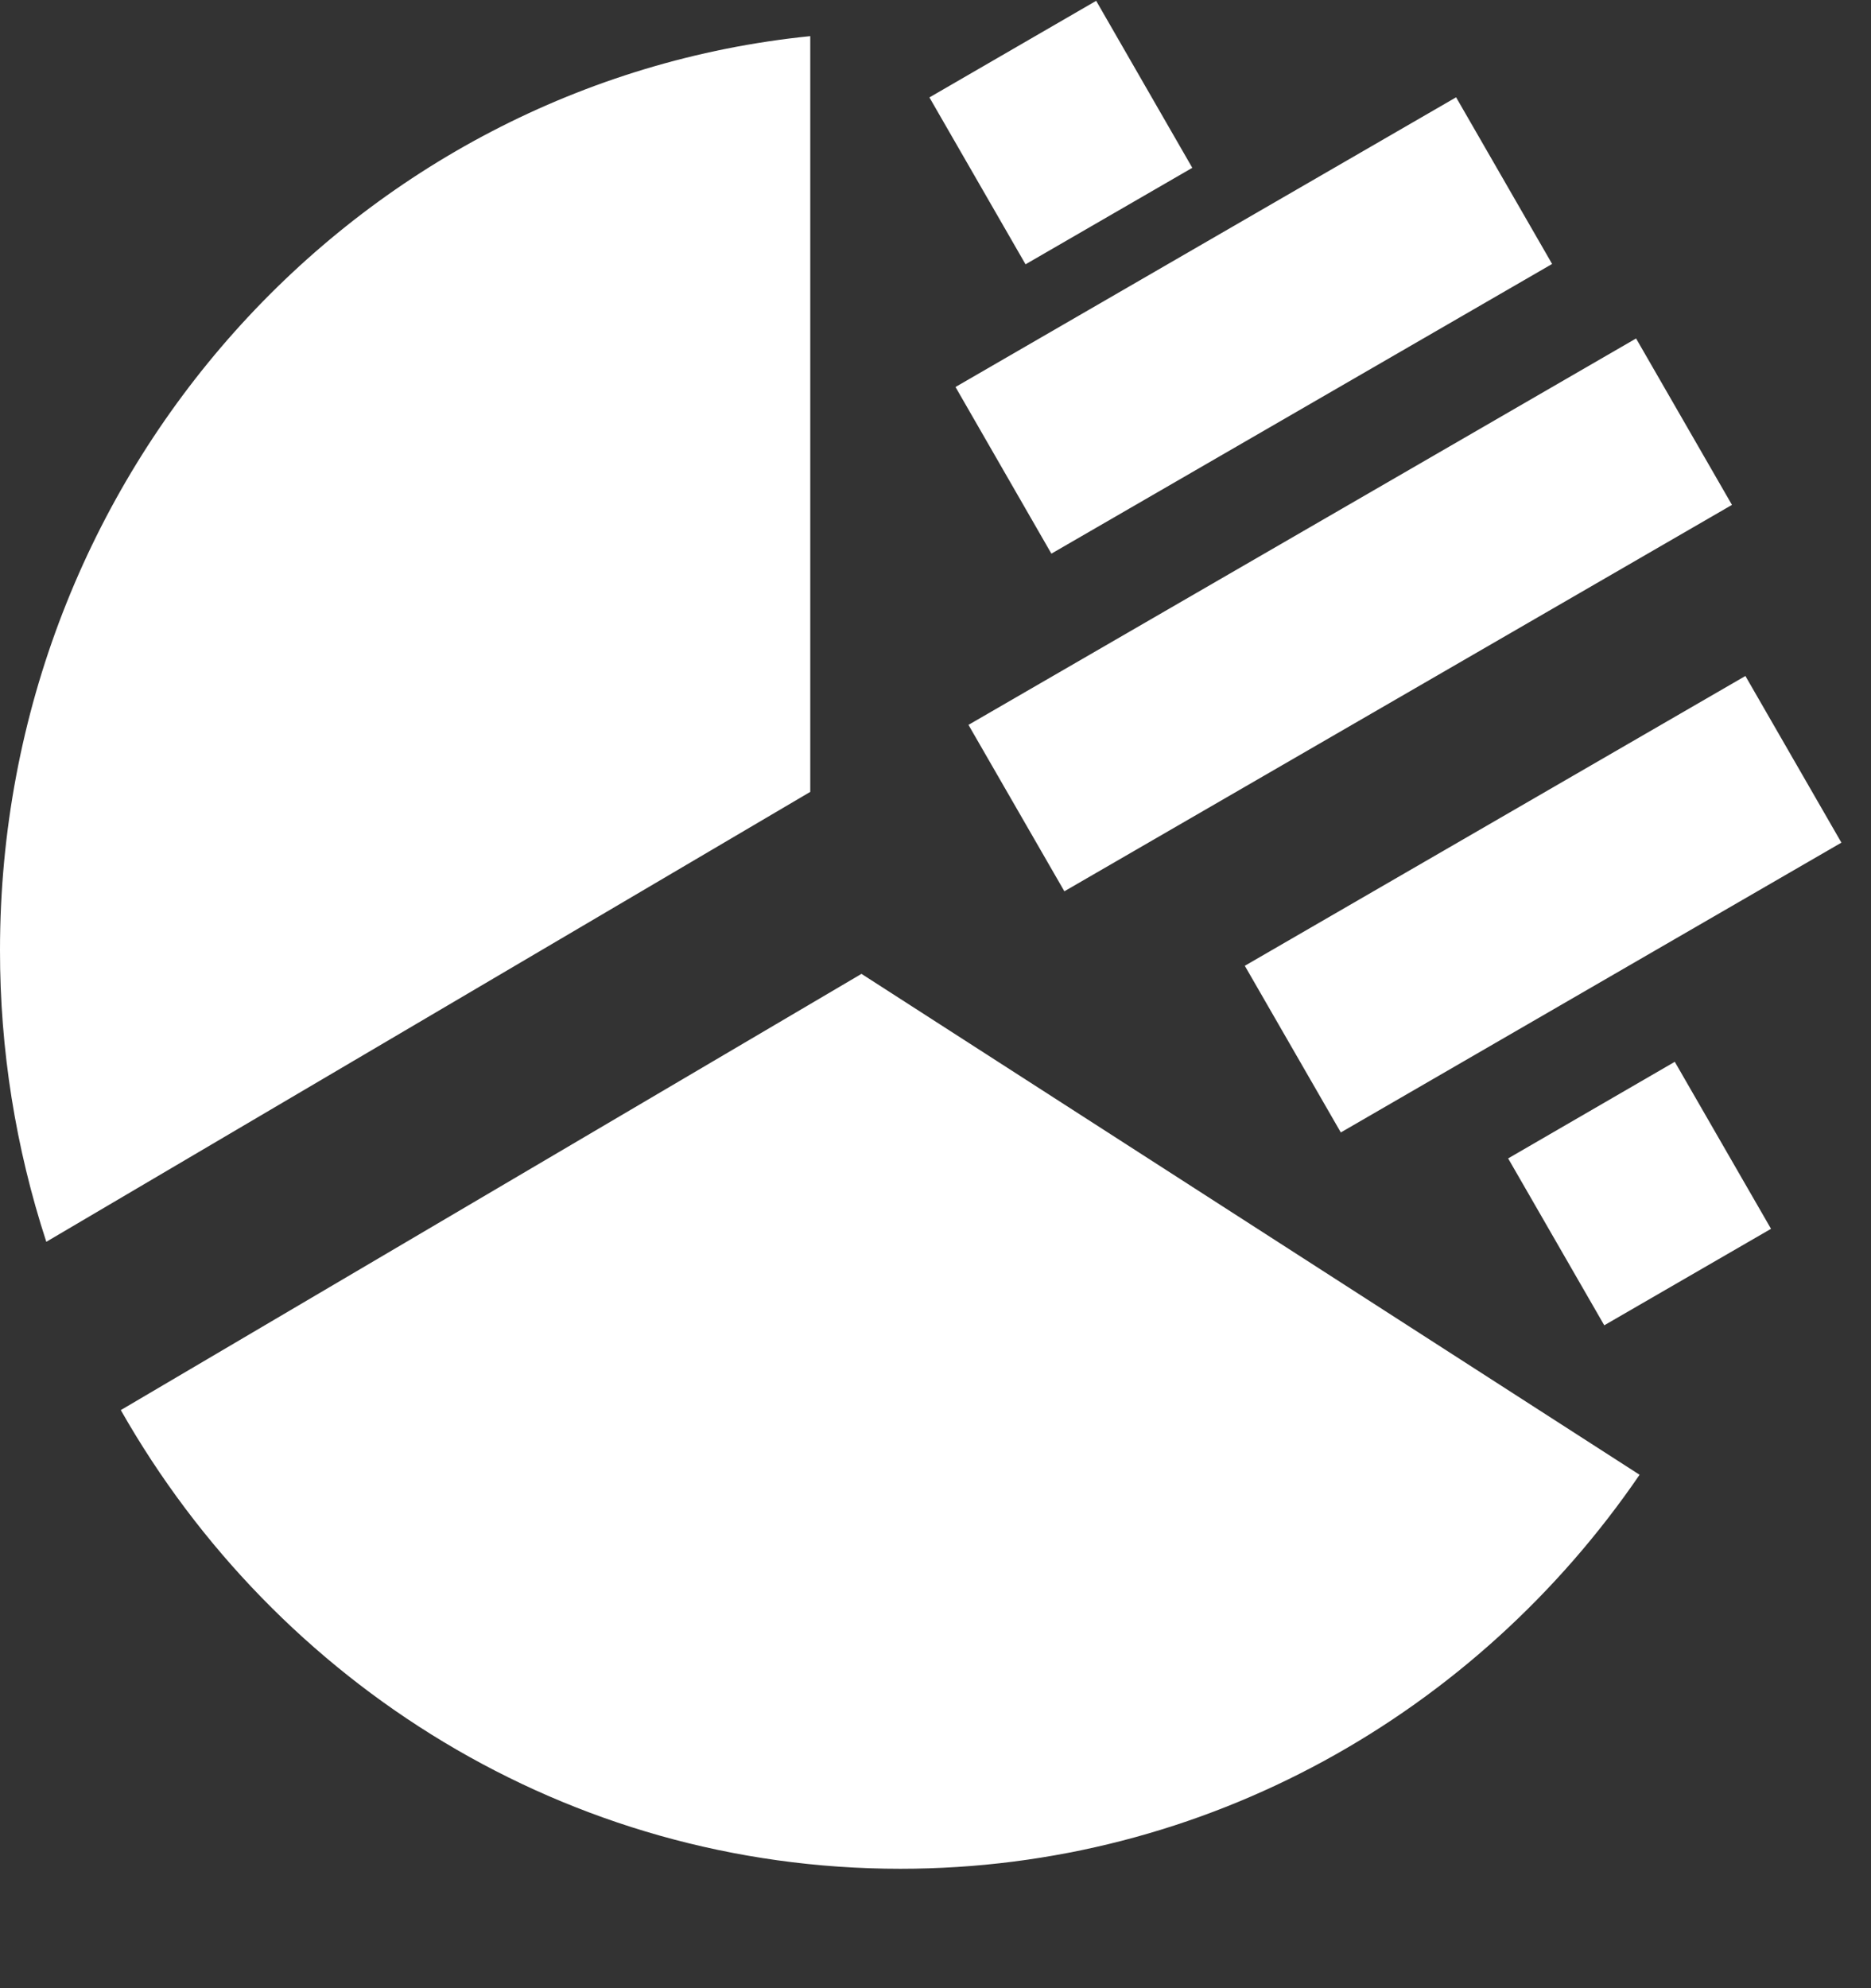 <?xml version="1.0" encoding="UTF-8"?>
<svg width="16px" height="17px" viewBox="0 0 16 17" version="1.1" xmlns="http://www.w3.org/2000/svg" xmlns:xlink="http://www.w3.org/1999/xlink">
    <rect x="0" y="0" width="16" height="17" fill="#333333" stroke="none"/>
    <!-- Generator: Sketch 63 (92445) - https://sketch.com -->
    <title>分销奖金管理</title>
    <desc>Created with Sketch.</desc>
    <g id="页面-1" stroke="none" stroke-width="1" fill="none" fill-rule="evenodd">
        <g id="1920" transform="translate(-30, -223)" fill="#ffffff" fill-rule="nonzero">
            <g id="分销奖金管理" transform="translate(30, 223.007)">
                <path d="M6.929,6.764 L0.396,10.611 C0.133,9.806 -0.001,8.964 6.38258926e-06,8.117 C6.38258926e-06,4.045 3.038,0.696 6.929,0.302 L6.929,6.764 Z M7.367,8.32 L14.021,12.603 C12.629,14.639 10.318,15.972 7.699,15.972 C4.852,15.972 2.365,14.395 1.033,12.05 L7.367,8.32 Z M8.171,3.302 L12.452,0.825 L13.273,2.25 L8.991,4.727 L8.171,3.302 Z M7.948,0.826 L9.374,-1.24344979e-14 L10.196,1.428 L8.77,2.253 L7.948,0.826 Z M12.897,9.898 L14.322,9.072 L15.145,10.5 L13.719,11.325 L12.897,9.898 Z M8.282,6.191 L13.991,2.887 L14.811,4.31 L9.102,7.614 L8.282,6.191 Z M10.645,8.251 L14.926,5.773 L15.747,7.198 L11.466,9.676 L10.645,8.251 Z" id="形状"></path>
            </g>
        </g>
    </g>
</svg>